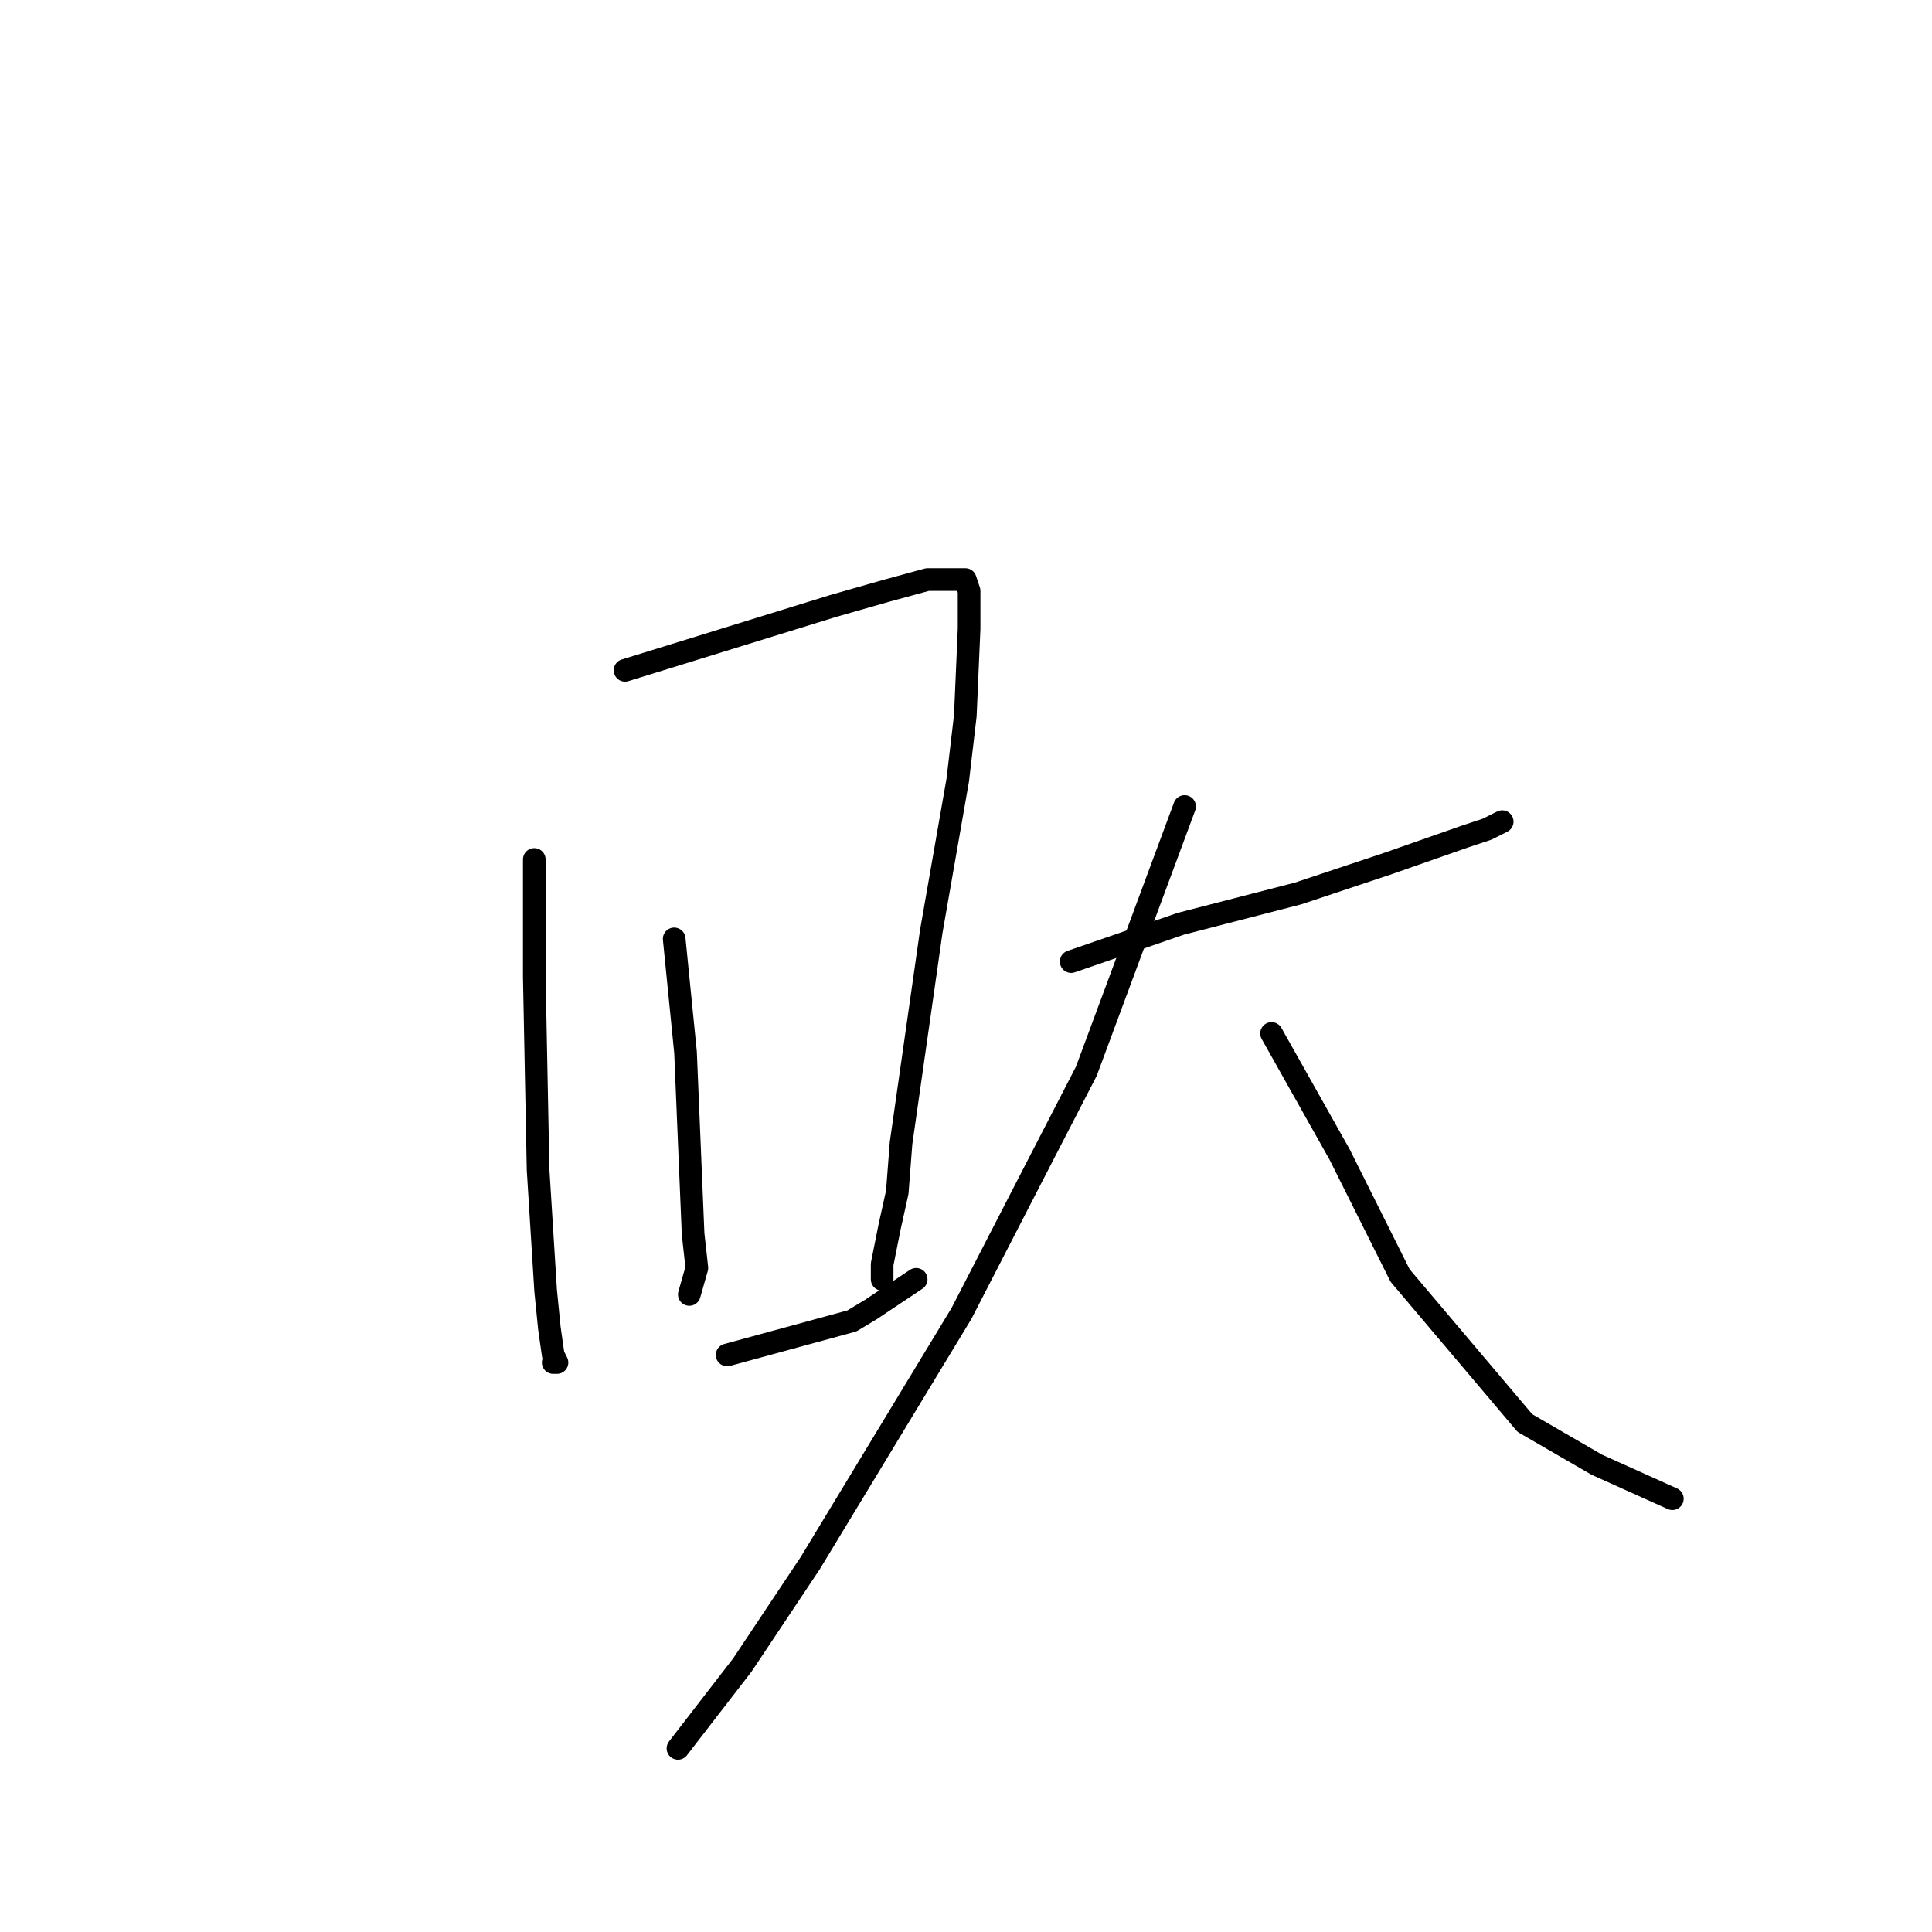 <?xml version="1.0" standalone="no"?>
    <svg width="256" height="256" xmlns="http://www.w3.org/2000/svg" version="1.1">
    <polyline stroke="black" stroke-width="3" stroke-linecap="round" fill="transparent" stroke-linejoin="round" points="70.797 113.882 70.797 129.419 71.298 154.981 72.3 171.02 72.801 176.033 73.302 179.541 73.803 180.543 73.302 180.543 73.302 180.543 " />
        <polyline stroke="black" stroke-width="3" stroke-linecap="round" fill="transparent" stroke-linejoin="round" points="82.821 88.821 110.375 80.3 117.389 78.295 122.9 76.792 127.909 76.792 128.41 78.295 128.41 80.3 128.41 83.307 127.909 94.835 126.907 103.356 123.401 123.405 121.898 133.93 119.393 151.473 118.892 157.989 117.89 162.5 116.888 167.512 116.888 168.514 116.888 169.517 116.888 169.517 " />
        <polyline stroke="black" stroke-width="3" stroke-linecap="round" fill="transparent" stroke-linejoin="round" points="89.334 124.407 90.837 139.444 91.839 163.502 92.34 168.013 91.338 171.522 91.338 171.522 " />
        <polyline stroke="black" stroke-width="3" stroke-linecap="round" fill="transparent" stroke-linejoin="round" points="96.348 179.541 112.88 175.03 115.385 173.526 121.397 169.517 121.397 169.517 " />
        <polyline stroke="black" stroke-width="3" stroke-linecap="round" fill="transparent" stroke-linejoin="round" points="141.937 127.415 156.465 122.402 171.996 118.393 184.019 114.383 194.039 110.874 197.045 109.872 199.049 108.87 199.049 108.87 " />
        <polyline stroke="black" stroke-width="3" stroke-linecap="round" fill="transparent" stroke-linejoin="round" points="156.966 106.865 143.941 141.95 135.925 157.487 127.408 174.028 107.369 207.108 98.351 220.641 89.835 231.668 89.835 231.668 " />
        <polyline stroke="black" stroke-width="3" stroke-linecap="round" fill="transparent" stroke-linejoin="round" points="168.489 136.938 177.507 152.977 185.522 169.015 202.055 188.563 211.573 194.076 221.593 198.587 221.593 198.587 " />
        </svg>